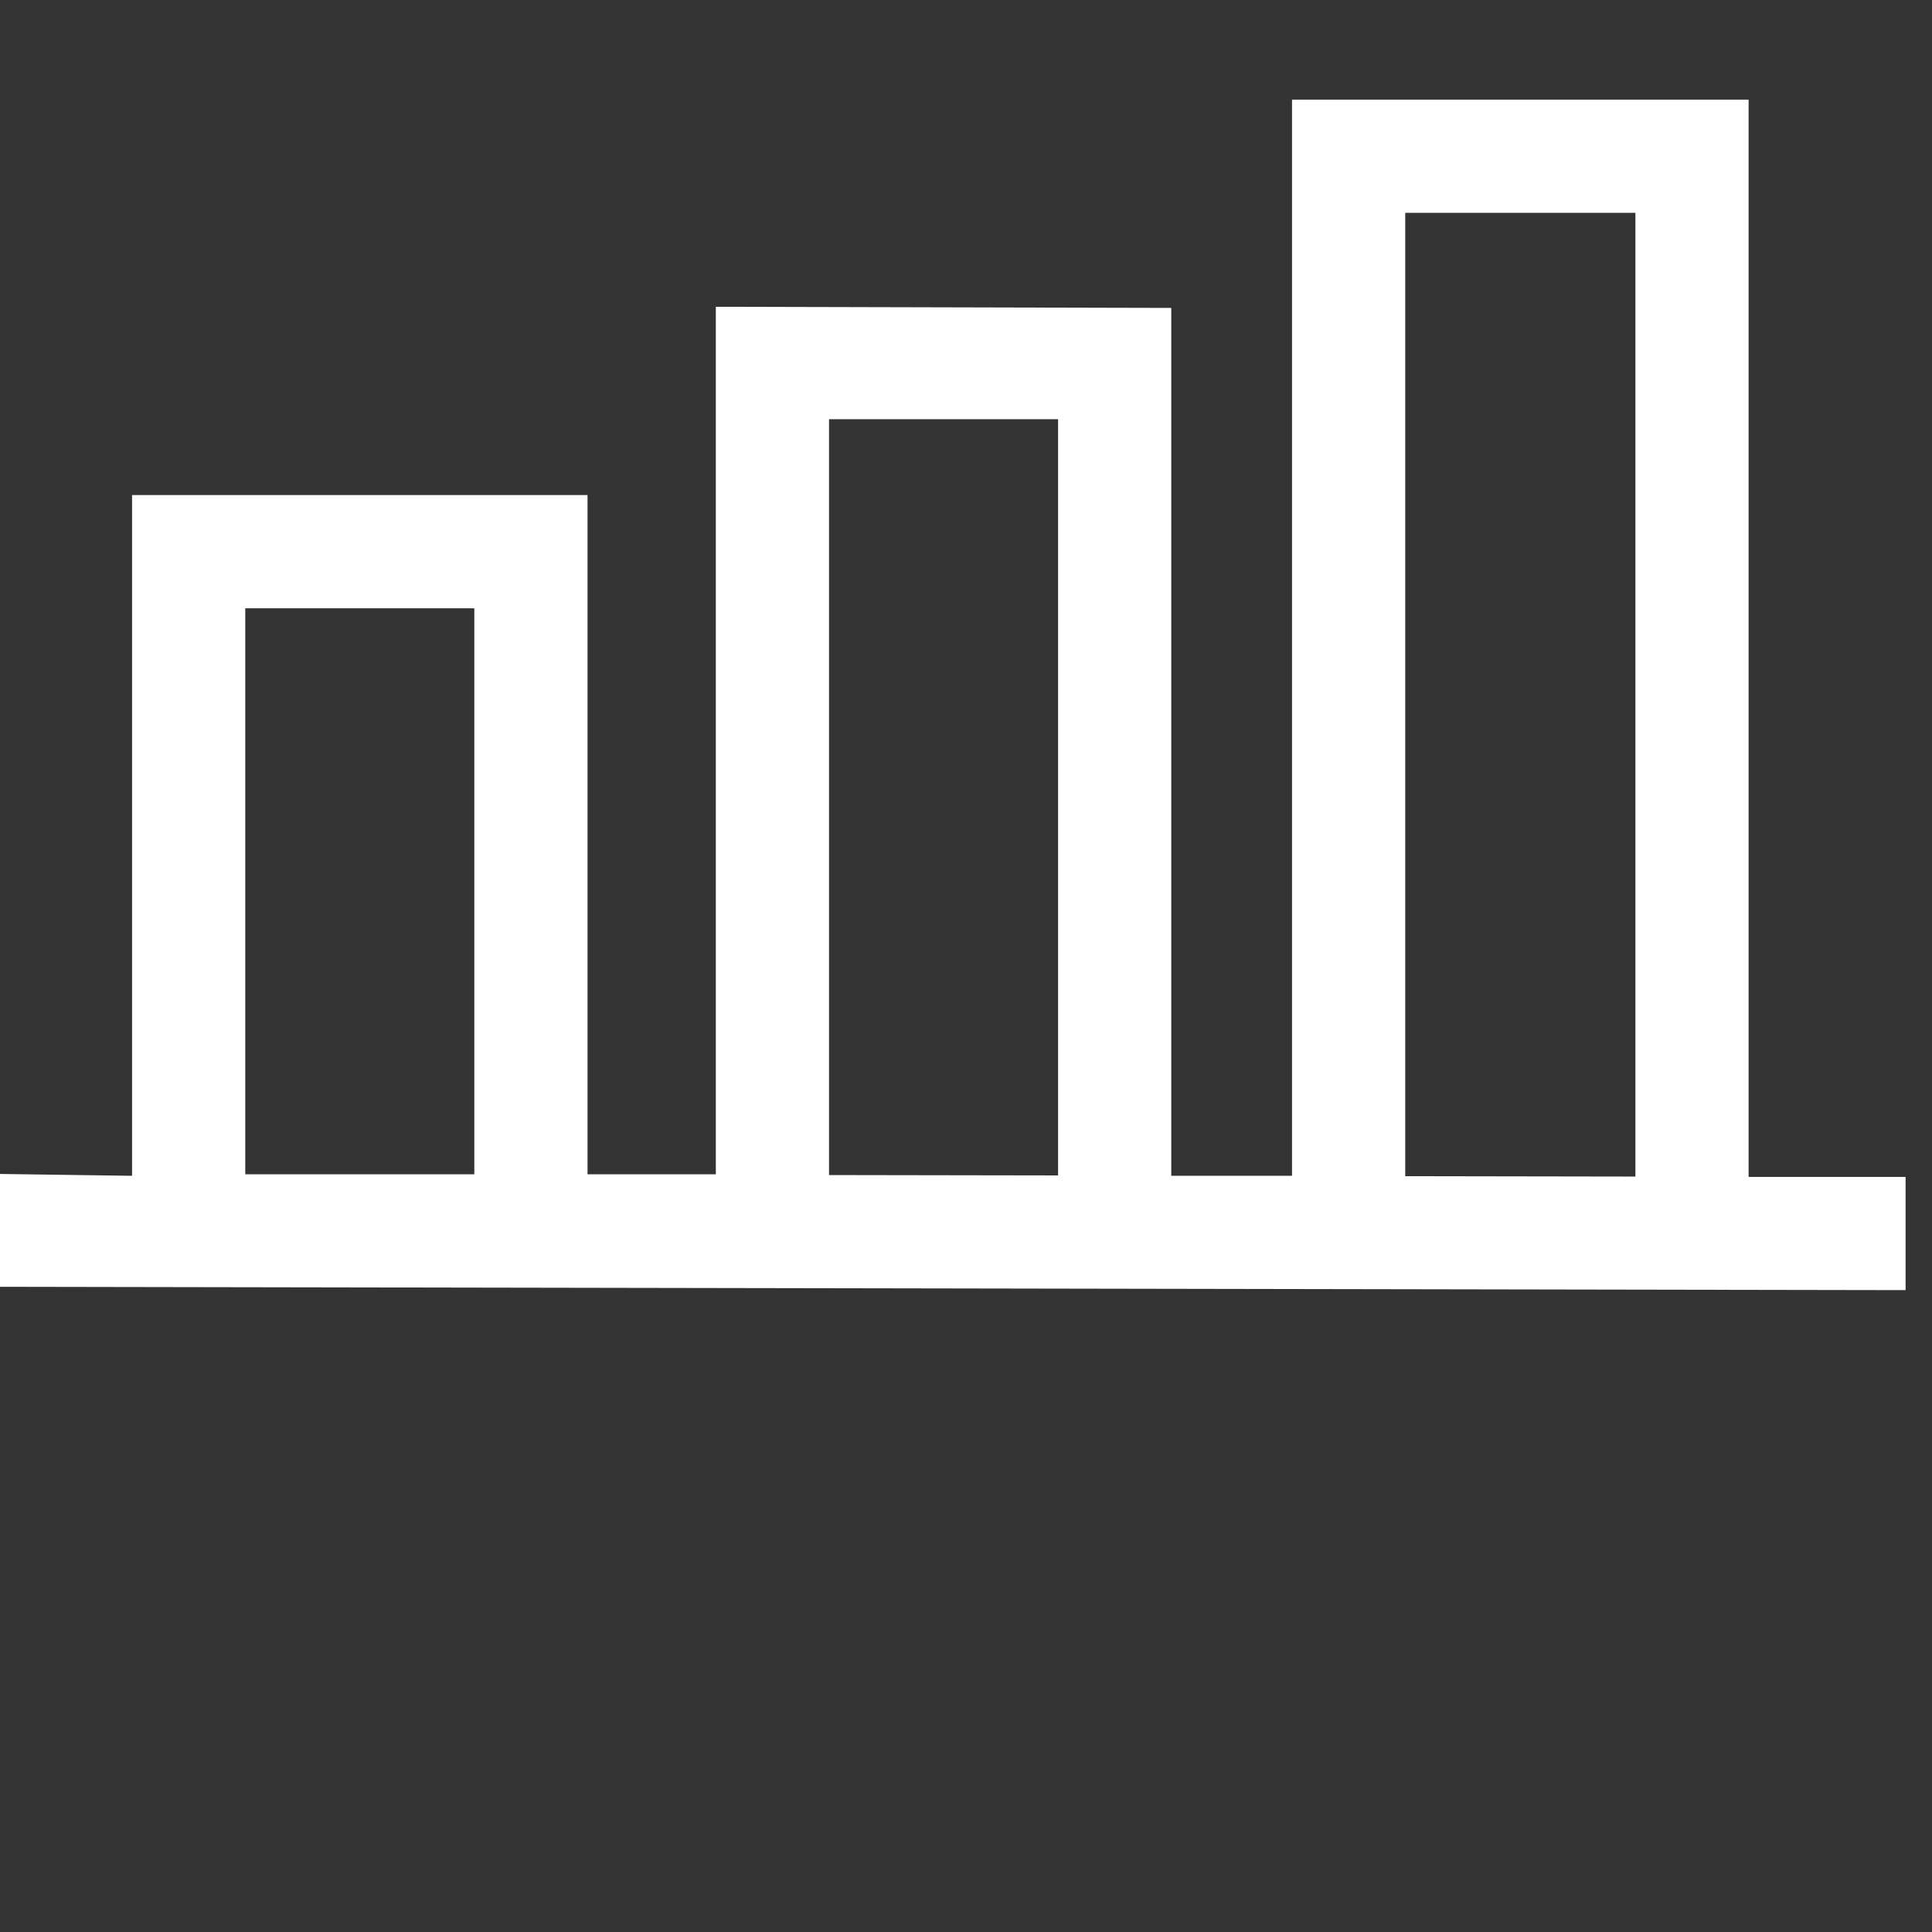<svg height="512" id="Capa_1" version="1.1" width="512" x="0" xml:space="preserve" xmlns="http://www.w3.org/2000/svg" y="0">
  <rect width="100%" height="100%" fill="#333333" stroke="none"/>
  <path class="active-path" d="M463.4 311.8V26.4h-121v285.2h-32v-230l-120.7-.3v229.9h-34v-180H35v180.4l-42.8-.6v30l512.8.9v-30h-41.6zm-337.7-.6H65v-150h60.7v150zm154.7.3l-60.7-.1V111.1h60.7v200.4zm153 .3l-61-.1V56.4h61v255.4z" data-original="#fff" fill="#fff"/>
</svg>
